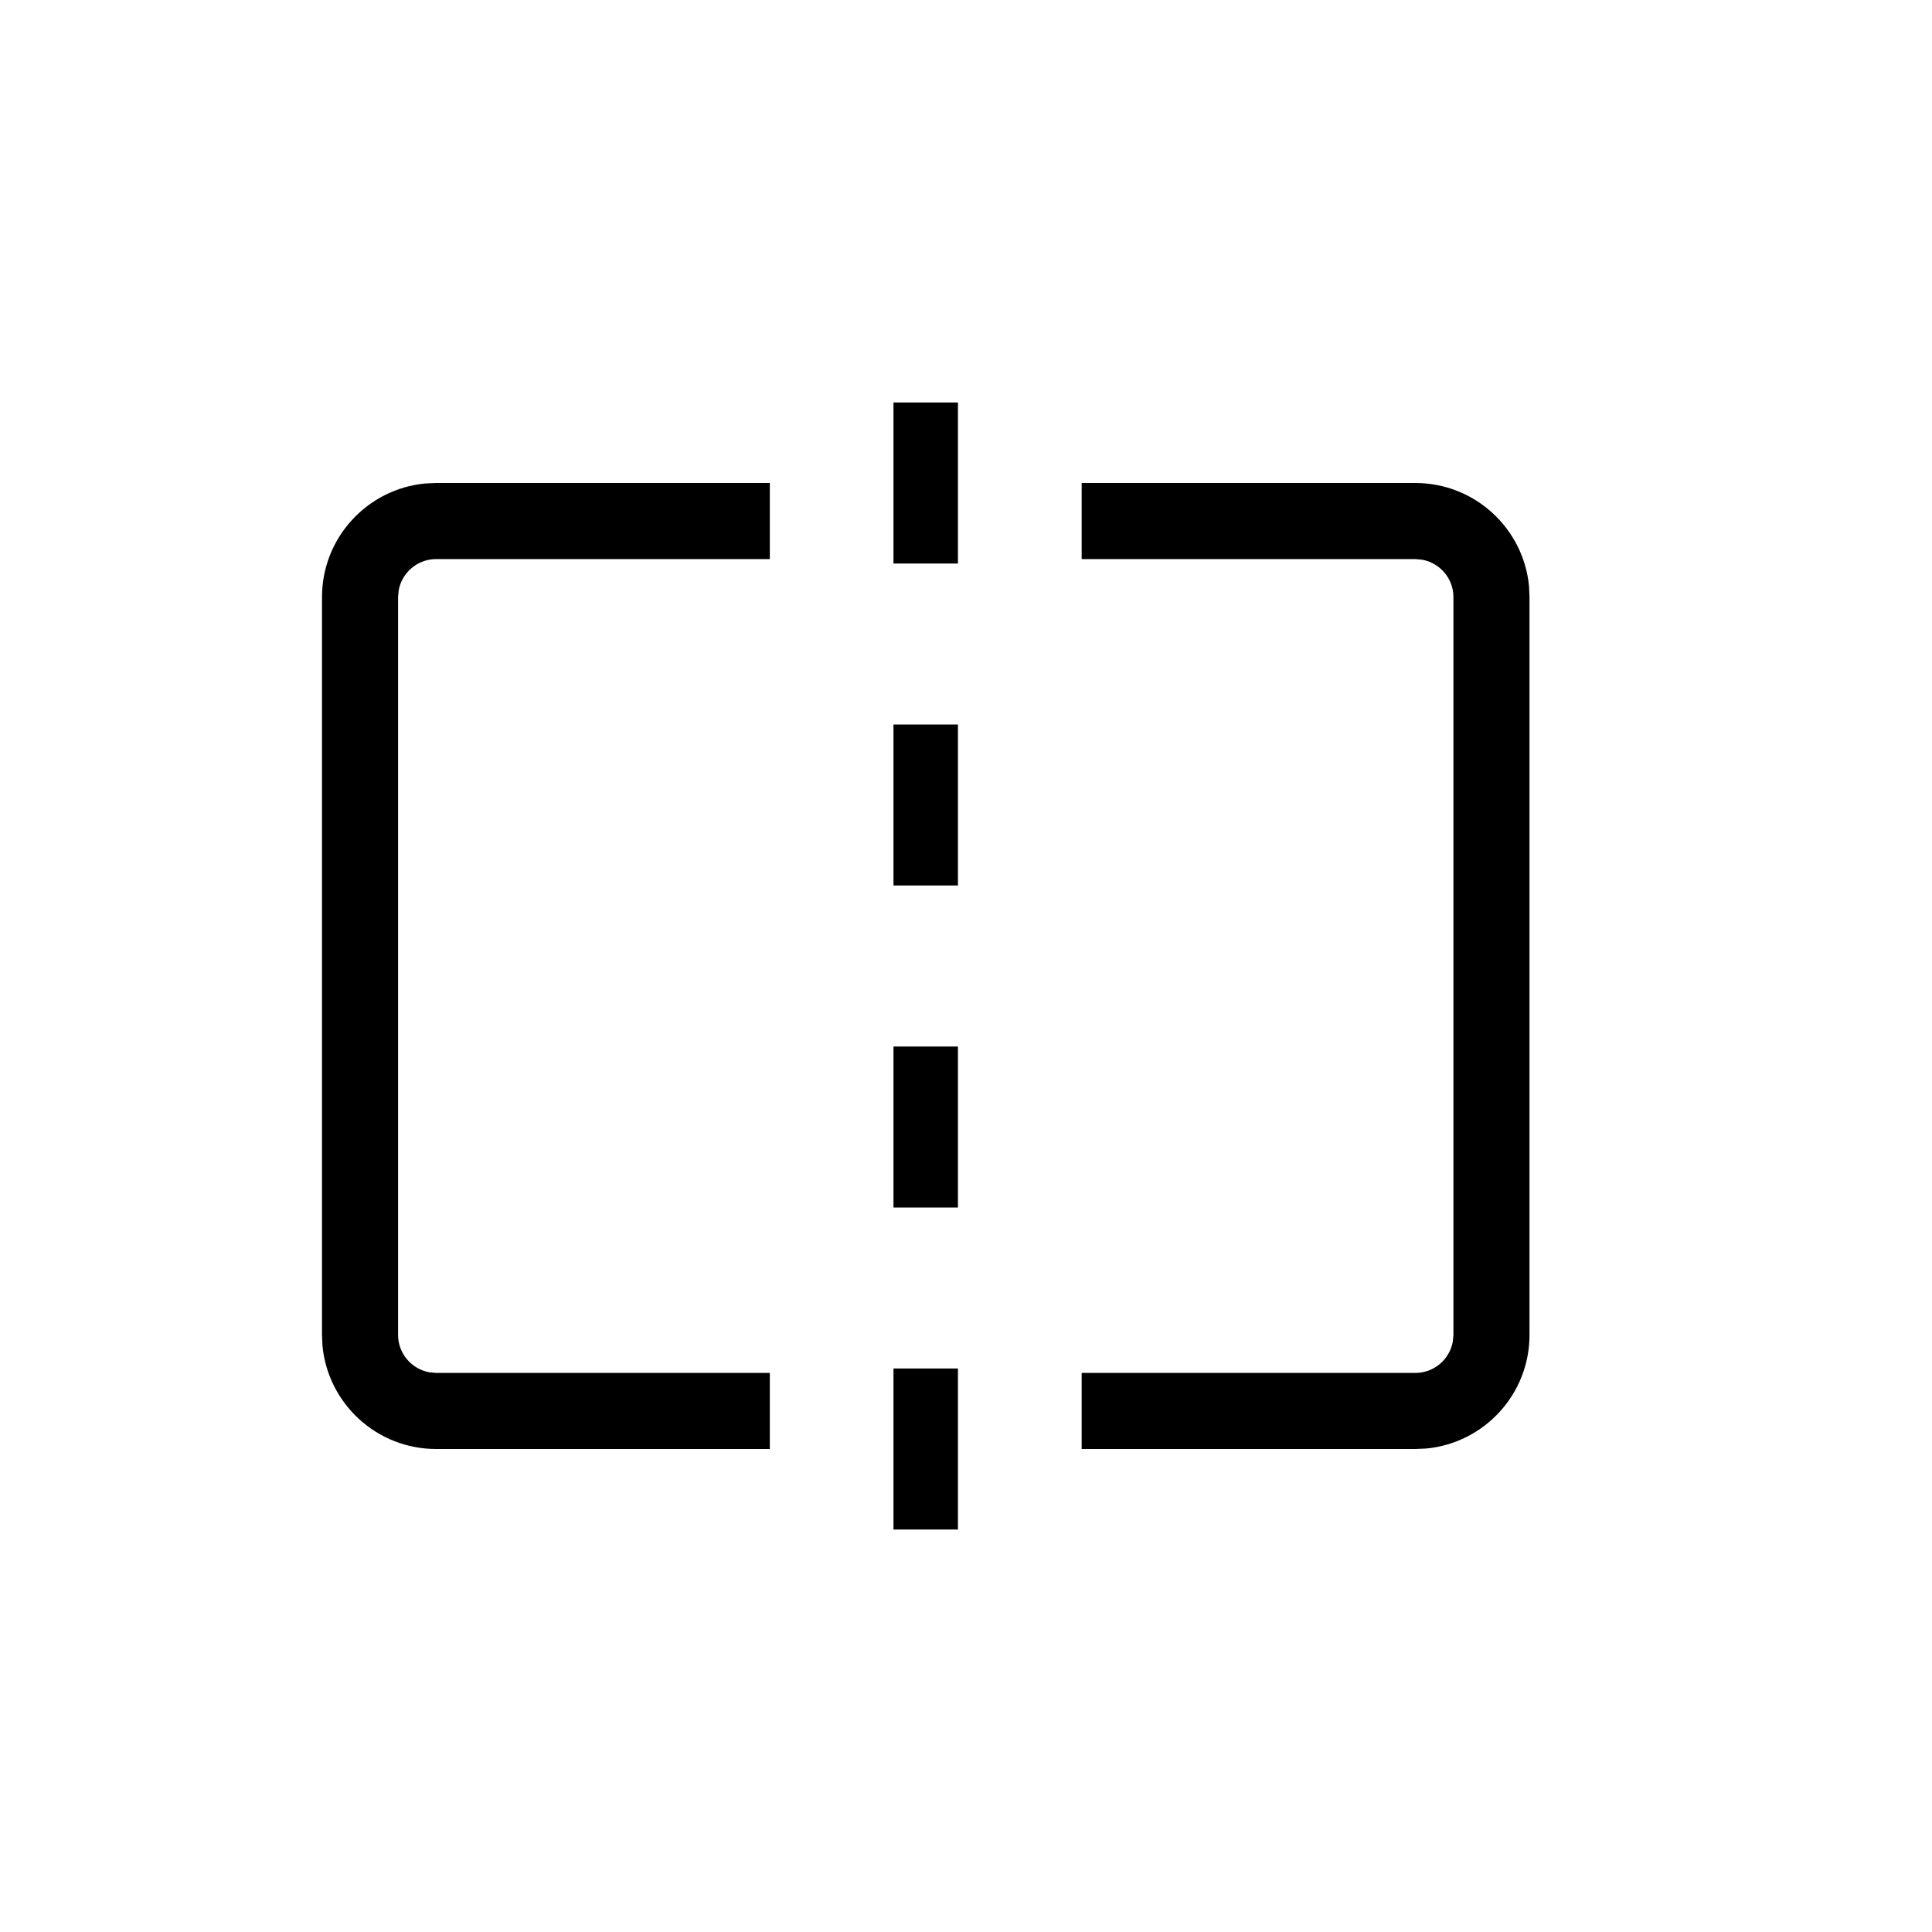 <svg xmlns="http://www.w3.org/2000/svg" width="24" height="24" viewBox="0 0 24 24">
  <path d="M11.9,17 L11.9,19 L11.099,19 L11.099,17 L11.9,17 Z M17.582,6 C18.319,6 18.925,6.562 18.994,7.281 L19,7.417 L19,16.583 C19,17.319 18.438,17.925 17.719,17.994 L17.582,18 L13.437,18 L13.437,17.055 L17.582,17.055 C17.814,17.055 18.007,16.887 18.047,16.668 L18.055,16.583 L18.055,7.417 C18.055,7.186 17.887,6.993 17.667,6.953 L17.582,6.945 L13.437,6.945 L13.437,6 L17.582,6 Z M9.563,6 L9.563,6.945 L5.418,6.945 C5.186,6.945 4.993,7.113 4.953,7.332 L4.945,7.417 L4.945,16.583 C4.945,16.814 5.113,17.007 5.333,17.047 L5.418,17.055 L9.563,17.055 L9.563,18 L5.418,18 C4.681,18 4.075,17.438 4.006,16.719 L4,16.583 L4,7.417 C4,6.681 4.562,6.075 5.281,6.006 L5.418,6 L9.563,6 Z M11.9,13 L11.9,15 L11.099,15 L11.099,13 L11.9,13 Z M11.9,9 L11.9,11 L11.099,11 L11.099,9 L11.9,9 Z M11.9,5 L11.9,7 L11.099,7 L11.099,5 L11.9,5 Z"/>
</svg>
